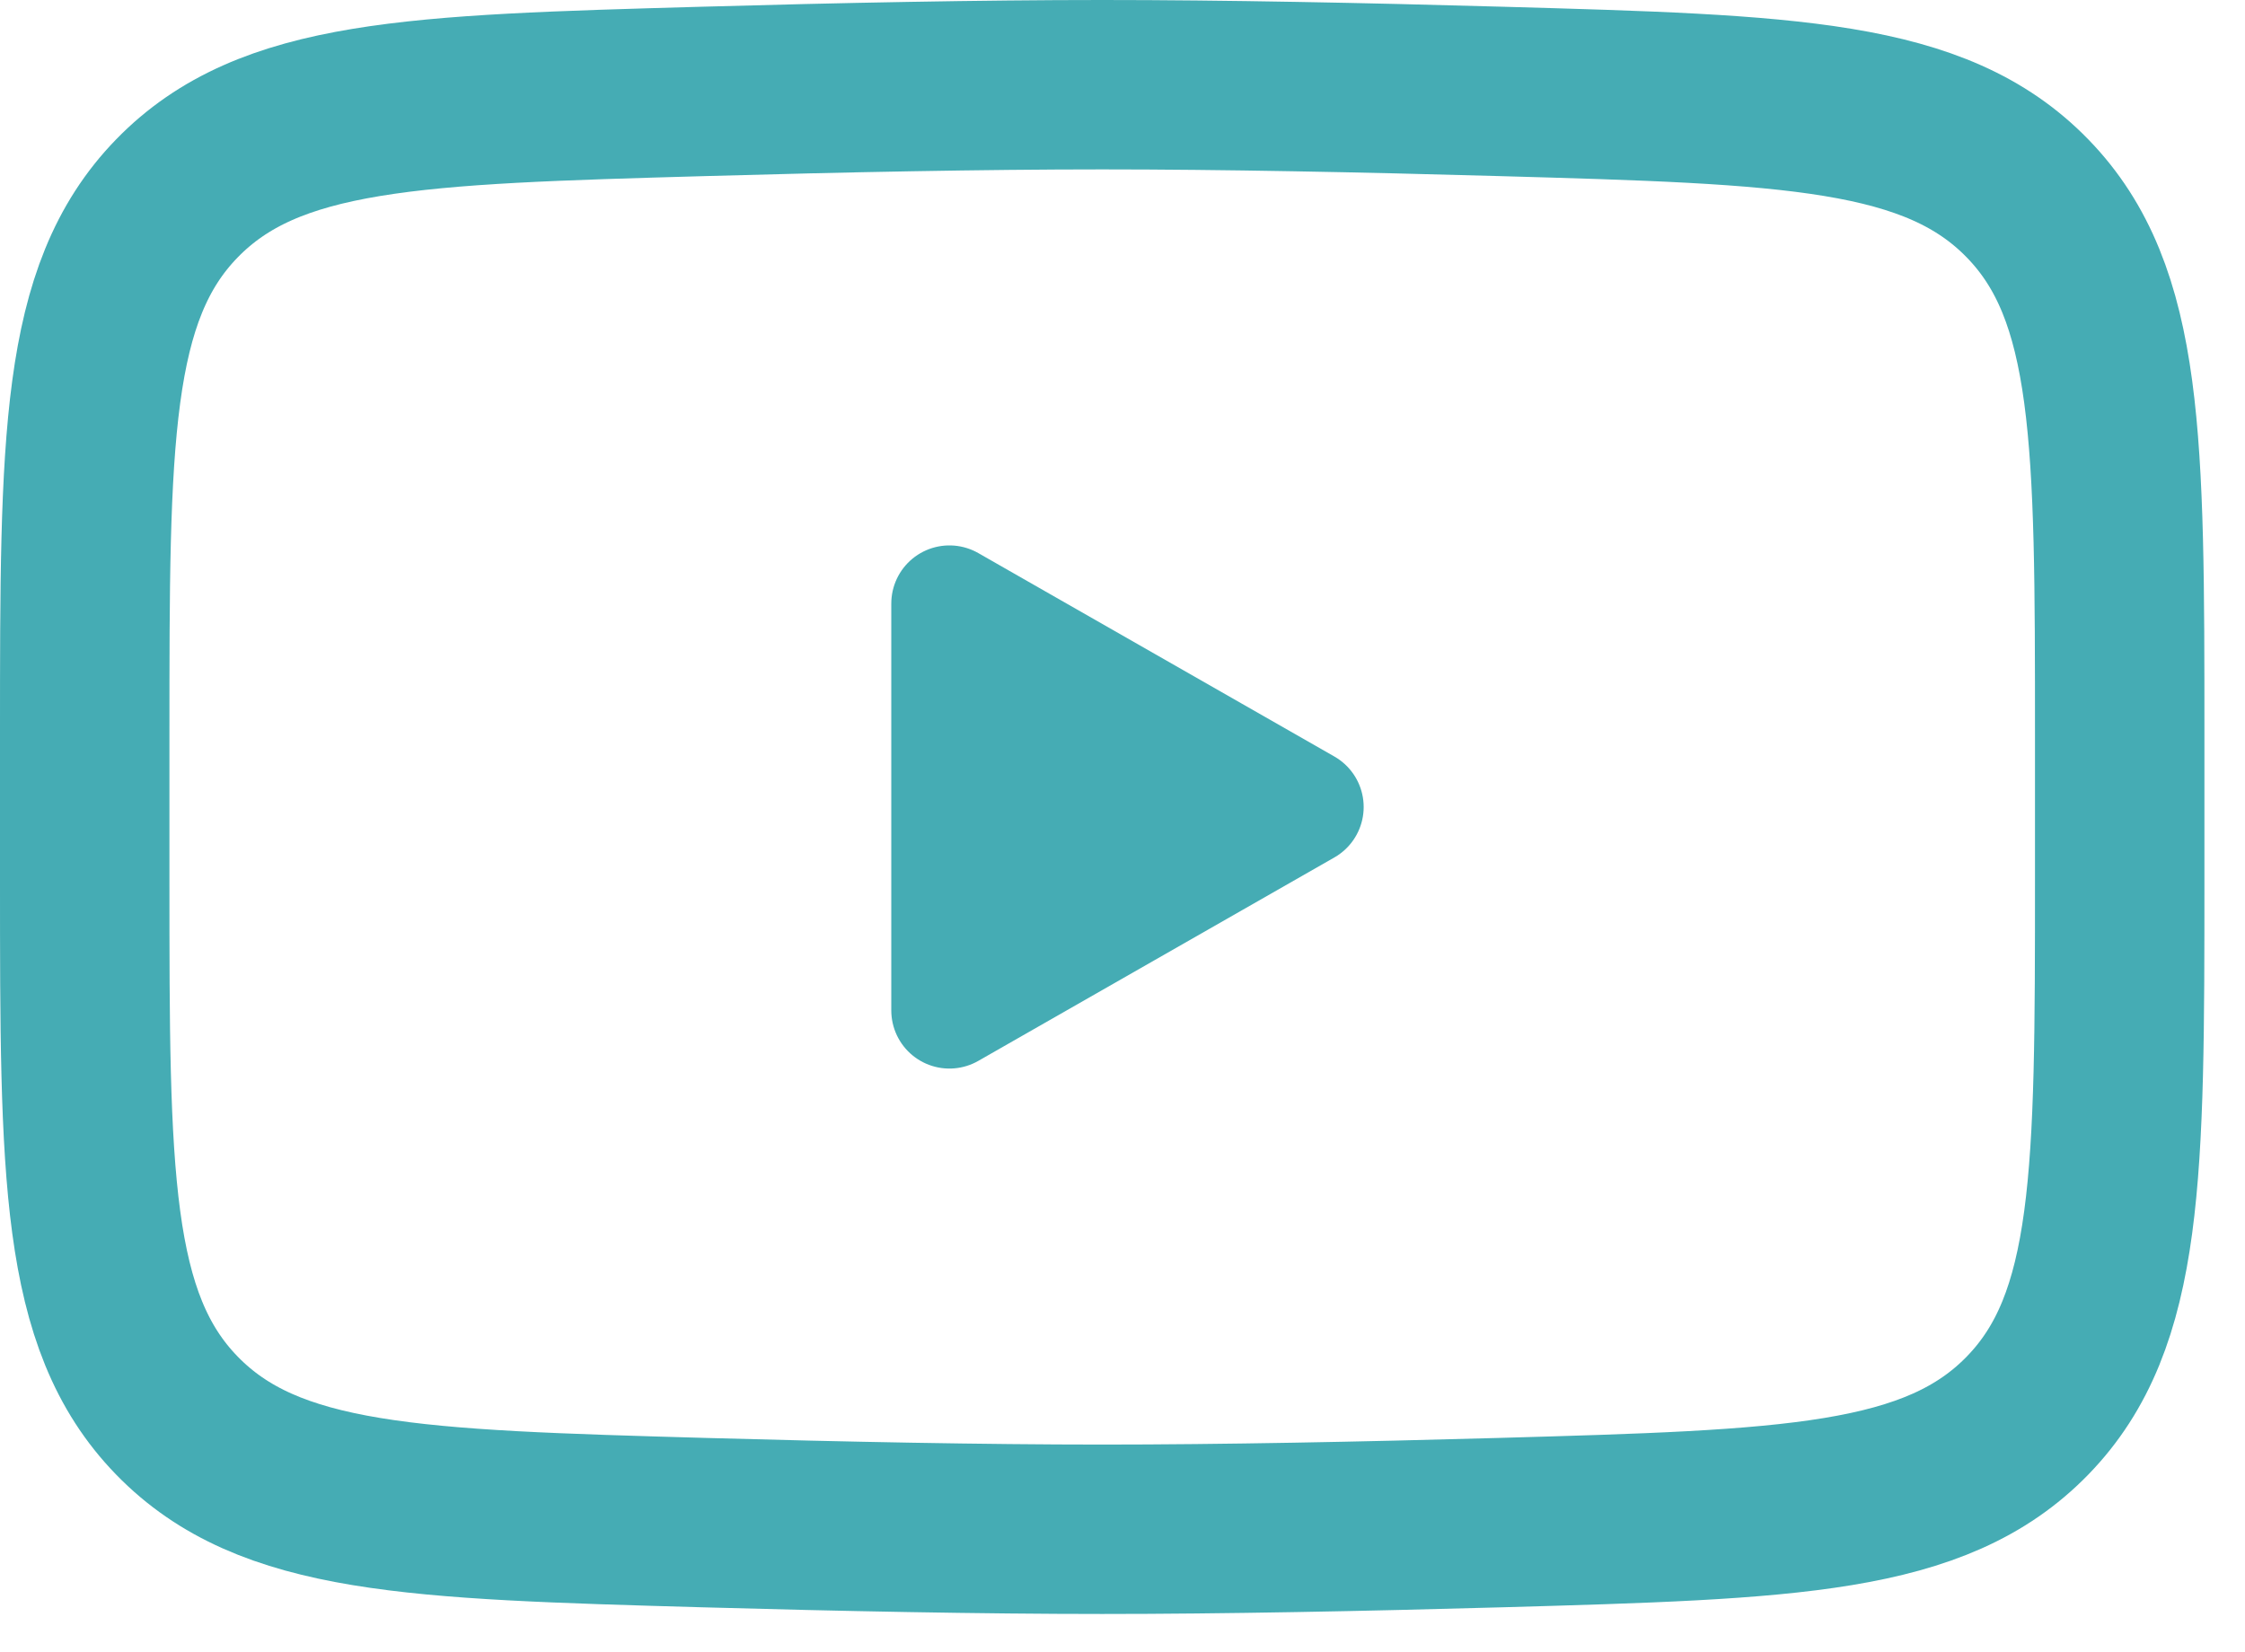 <svg width="53" height="39" viewBox="0 0 53 39" fill="none" xmlns="http://www.w3.org/2000/svg">
<path d="M30.821 19.055L22.414 23.859V14.251L30.821 19.055Z" fill="#45ACB4" stroke="#45ACB4" stroke-width="2.745" stroke-linecap="round" stroke-linejoin="round"/>
<path d="M2 20.755V17.355C2 10.4 2 6.923 4.175 4.686C6.35 2.448 9.775 2.351 16.623 2.158C19.869 2.066 23.184 2 26.021 2C28.858 2 32.174 2.066 35.419 2.158C42.267 2.351 45.692 2.448 47.867 4.686C50.042 6.923 50.042 10.4 50.042 17.355V20.755C50.042 27.709 50.042 31.187 47.867 33.424C45.692 35.662 42.268 35.759 35.419 35.953C32.174 36.044 28.858 36.11 26.021 36.11C23.184 36.11 19.869 36.044 16.623 35.953C9.774 35.759 6.35 35.662 4.175 33.424C2 31.187 2 27.709 2 20.755Z" stroke="#45ACB4" stroke-width="4"/>
</svg>
